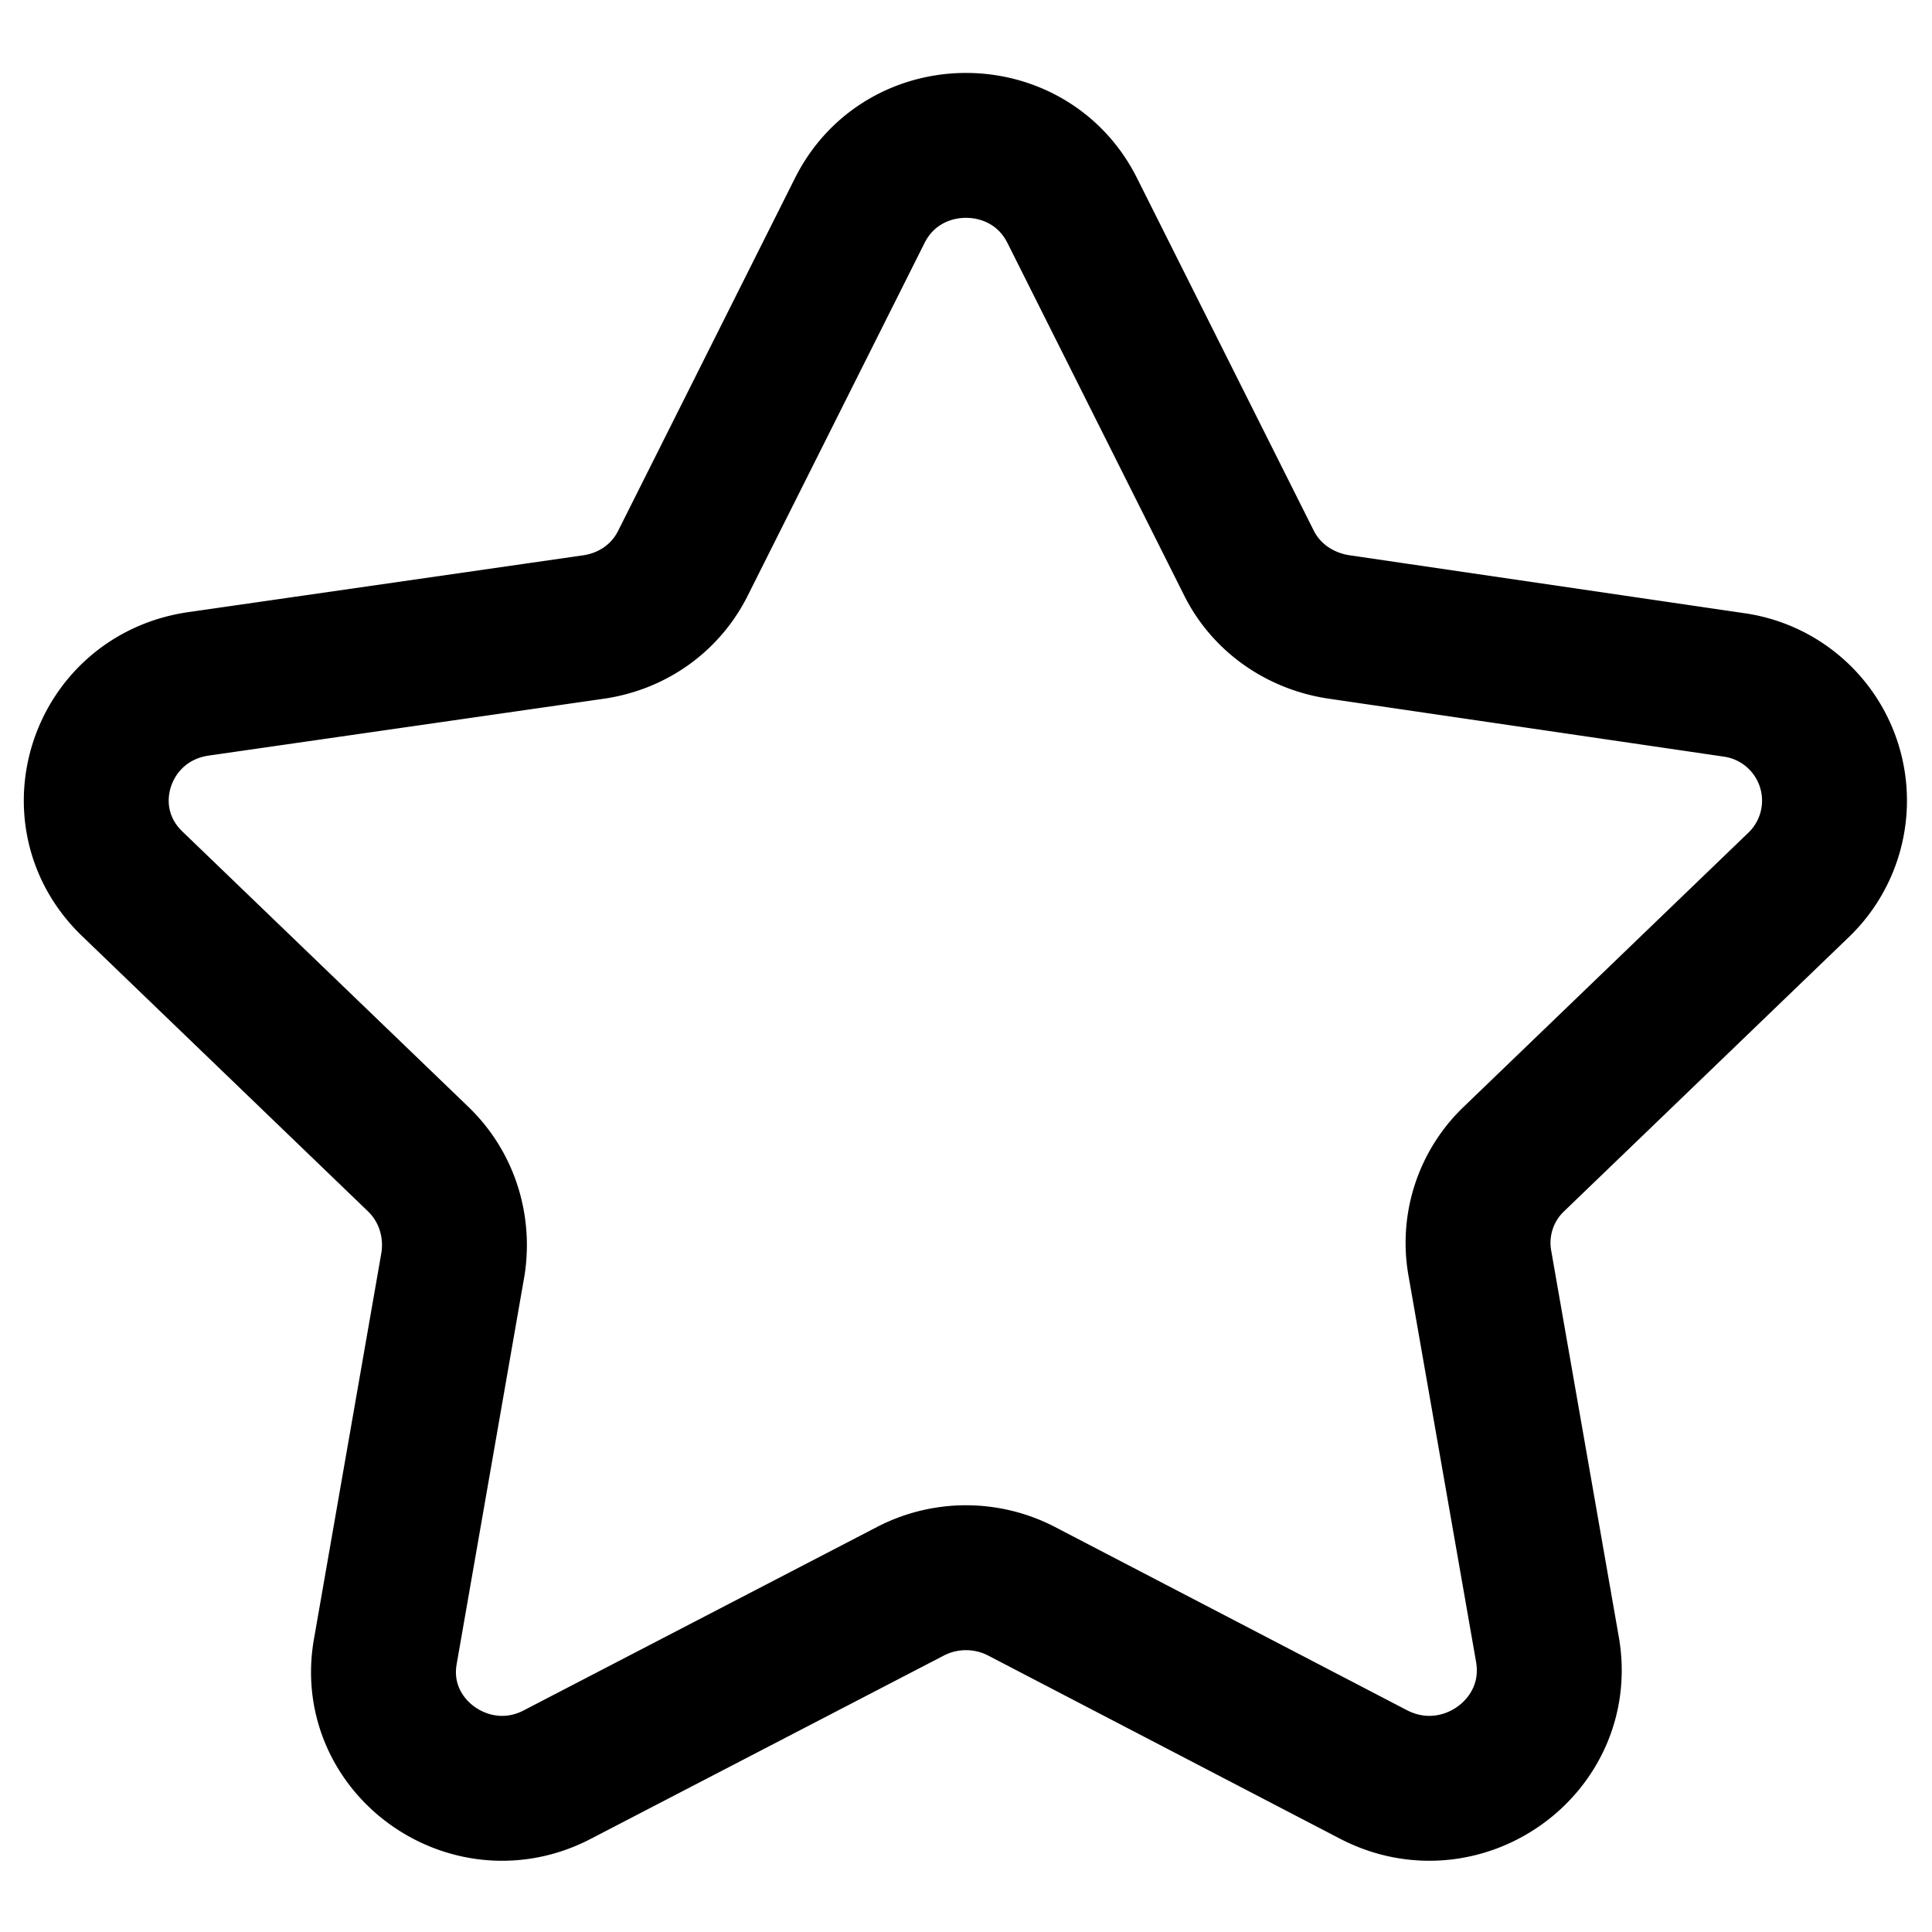 <svg width="20" height="20" fill="none" xmlns="http://www.w3.org/2000/svg"><path clip-rule="evenodd" d="M11.1 2.18l1.83 3.65c.18.36.53.6.93.66l4.09.6a1.21 1.21 0 01.68 2.06L15.67 12a1.2 1.2 0 00-.35 1.08l.7 4c.17 1-.89 1.76-1.8 1.29l-3.65-1.9a1.25 1.25 0 00-1.14 0l-3.66 1.9c-.9.47-1.96-.29-1.78-1.28l.7-4.01c.06-.4-.07-.8-.36-1.08L1.37 9.15c-.73-.7-.33-1.92.68-2.07l4.1-.59c.4-.06.74-.3.92-.66L8.9 2.18c.45-.9 1.75-.9 2.2 0z" stroke="currentColor" stroke-width="1.5" stroke-linecap="round" stroke-linejoin="round"/></svg>
